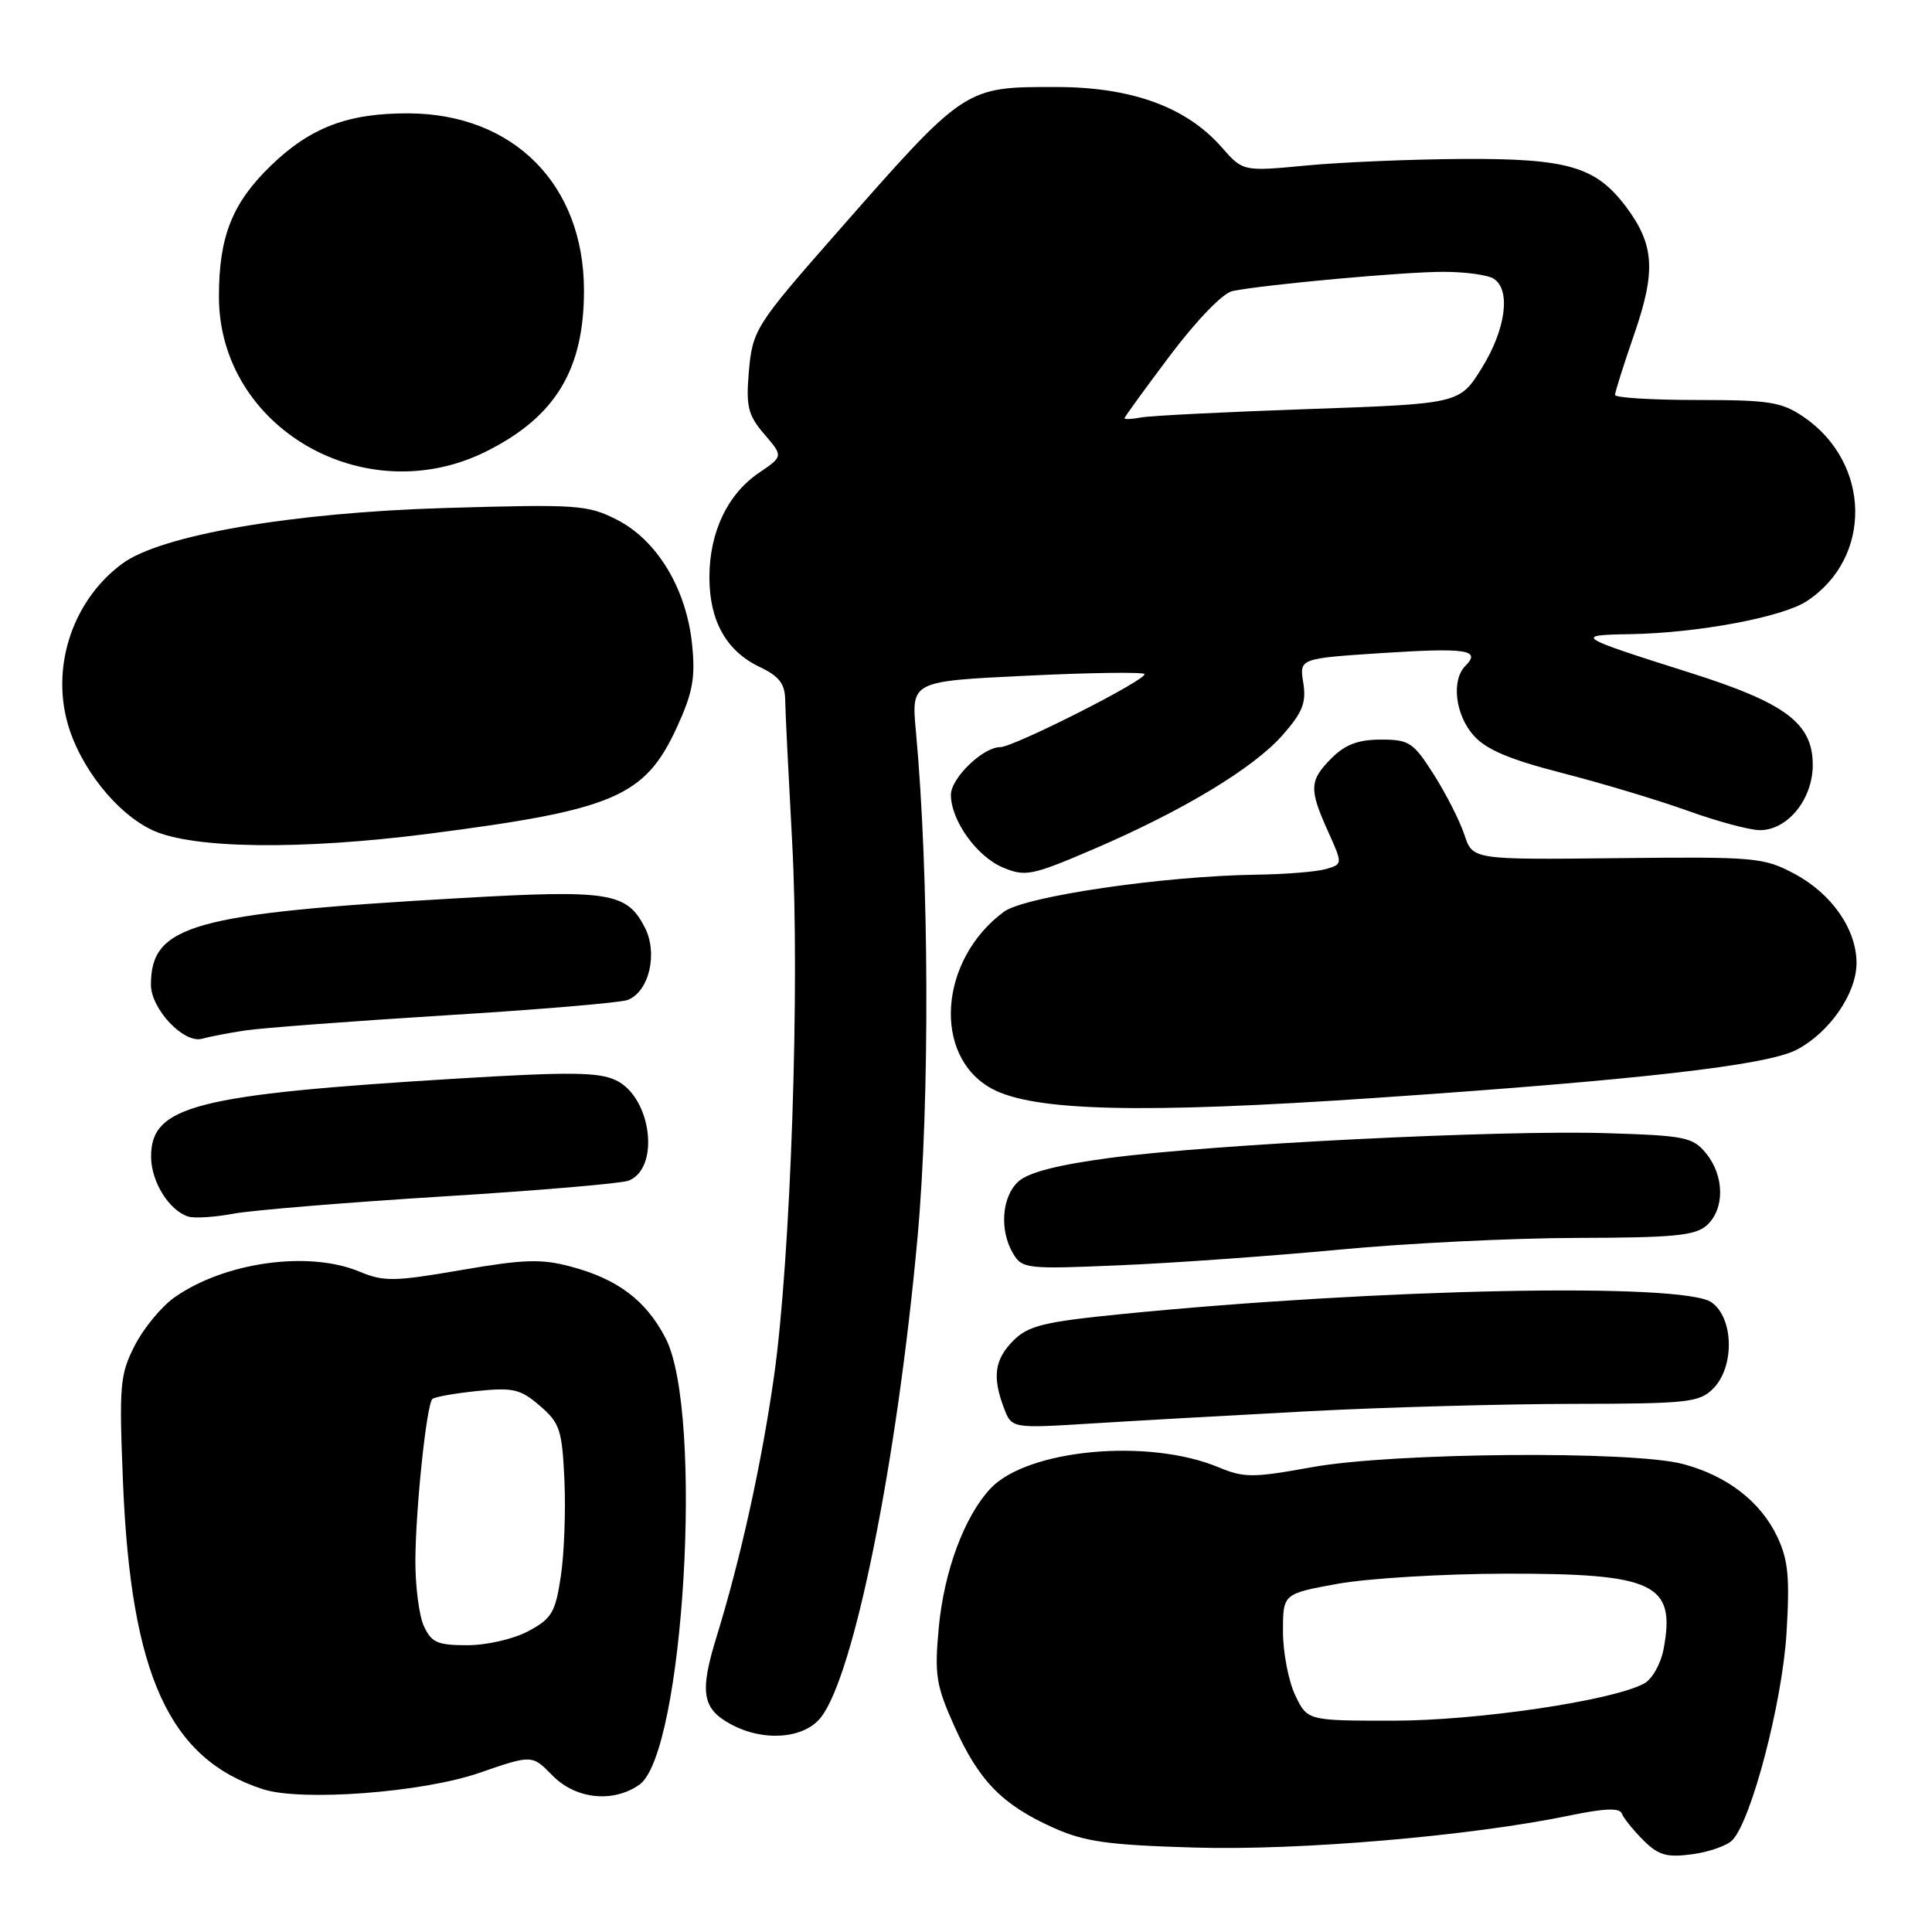 <?xml version="1.0" encoding="UTF-8" standalone="no"?>
<!DOCTYPE svg PUBLIC "-//W3C//DTD SVG 1.1//EN" "http://www.w3.org/Graphics/SVG/1.1/DTD/svg11.dtd" >
<svg xmlns="http://www.w3.org/2000/svg" xmlns:xlink="http://www.w3.org/1999/xlink" version="1.1" viewBox="0 0 256 256">
 <g >
 <path fill="currentColor"
d=" M 229.55 243.83 C 232.08 241.18 236.15 225.62 236.72 216.44 C 237.17 209.01 236.95 206.70 235.50 203.63 C 233.28 198.96 228.85 195.54 223.00 193.99 C 216.29 192.20 184.51 192.47 173.84 194.41 C 166.00 195.83 164.84 195.83 161.46 194.42 C 152.17 190.54 136.14 192.03 131.25 197.23 C 127.79 200.92 125.09 208.17 124.39 215.68 C 123.81 221.94 124.03 223.32 126.46 228.74 C 129.70 235.96 132.77 239.11 139.50 242.15 C 143.70 244.04 146.71 244.47 158.22 244.81 C 172.15 245.23 194.89 243.29 208.06 240.55 C 212.60 239.61 214.62 239.53 214.90 240.30 C 215.12 240.90 216.39 242.48 217.72 243.81 C 219.75 245.84 220.83 246.15 224.21 245.70 C 226.45 245.40 228.85 244.56 229.55 243.83 Z  M 63.50 234.92 C 70.50 232.50 70.50 232.50 73.19 235.25 C 76.26 238.40 81.22 238.93 84.71 236.49 C 90.61 232.36 93.27 187.16 88.20 177.33 C 85.61 172.32 81.87 169.49 75.64 167.83 C 71.74 166.78 69.40 166.86 61.11 168.29 C 52.24 169.82 50.85 169.84 47.64 168.50 C 40.88 165.67 29.67 167.25 23.05 171.96 C 21.35 173.18 19.00 176.03 17.84 178.32 C 15.89 182.14 15.77 183.54 16.30 196.48 C 17.35 221.96 22.42 233.07 34.84 237.08 C 39.94 238.73 55.98 237.52 63.50 234.92 Z  M 108.77 227.57 C 113.18 221.96 118.87 193.68 121.58 163.94 C 123.22 145.92 123.12 115.91 121.36 96.88 C 120.75 90.27 120.75 90.27 135.94 89.54 C 144.30 89.13 151.36 89.03 151.64 89.31 C 152.25 89.92 134.34 99.00 132.53 99.00 C 130.24 99.00 126.00 103.11 126.00 105.32 C 126.01 108.74 129.45 113.53 132.94 114.97 C 135.87 116.19 136.77 116.00 144.80 112.56 C 156.71 107.45 166.10 101.79 169.97 97.38 C 172.61 94.38 173.11 93.09 172.69 90.47 C 172.17 87.25 172.17 87.25 183.16 86.53 C 194.34 85.81 196.29 86.11 194.18 88.22 C 192.29 90.11 192.81 94.68 195.25 97.44 C 196.91 99.32 199.99 100.63 207.00 102.43 C 212.23 103.77 219.71 106.02 223.63 107.43 C 227.54 108.84 231.85 110.00 233.20 110.00 C 236.87 110.00 240.20 105.90 240.20 101.36 C 240.20 95.85 236.63 93.16 224.00 89.16 C 208.79 84.35 208.49 84.15 216.00 84.03 C 224.93 83.88 236.15 81.79 239.40 79.66 C 248.14 73.93 247.93 61.35 239.00 55.25 C 236.08 53.26 234.46 53.00 224.85 53.00 C 218.88 53.00 214.00 52.70 214.00 52.33 C 214.00 51.95 215.15 48.31 216.56 44.23 C 219.44 35.89 219.21 32.41 215.45 27.39 C 211.46 22.08 207.74 20.99 193.85 21.06 C 187.06 21.10 177.72 21.49 173.10 21.93 C 164.70 22.73 164.70 22.73 161.86 19.49 C 157.19 14.18 149.96 11.54 140.00 11.53 C 127.79 11.51 127.95 11.41 110.85 30.87 C 100.04 43.17 99.69 43.73 99.21 49.45 C 98.84 53.89 99.14 55.05 101.29 57.55 C 103.79 60.46 103.79 60.46 100.54 62.67 C 96.39 65.49 94.00 70.54 94.00 76.50 C 94.00 82.27 96.24 86.27 100.65 88.37 C 103.24 89.60 104.01 90.60 104.04 92.73 C 104.06 94.26 104.48 102.70 104.96 111.50 C 106.01 130.39 104.78 166.74 102.56 182.38 C 100.90 194.03 98.14 206.54 94.94 216.91 C 92.68 224.23 93.04 226.41 96.82 228.46 C 101.15 230.82 106.53 230.41 108.77 227.57 Z  M 173.50 186.99 C 183.40 186.47 199.04 186.04 208.25 186.02 C 223.65 186.00 225.16 185.84 227.00 184.00 C 229.87 181.13 229.74 174.63 226.78 172.56 C 223.01 169.92 182.72 170.73 148.54 174.13 C 138.33 175.15 136.25 175.66 134.29 177.62 C 131.78 180.13 131.46 182.44 133.03 186.58 C 134.06 189.28 134.06 189.28 144.78 188.61 C 150.68 188.24 163.60 187.52 173.50 186.99 Z  M 177.50 165.58 C 186.30 164.74 200.44 164.05 208.92 164.03 C 221.84 164.00 224.64 163.73 226.17 162.35 C 228.54 160.20 228.51 155.85 226.09 152.86 C 224.32 150.68 223.34 150.47 212.84 150.15 C 198.82 149.72 161.05 151.59 147.21 153.41 C 140.25 154.33 136.28 155.34 134.96 156.54 C 132.73 158.55 132.40 163.02 134.25 166.12 C 135.45 168.12 136.07 168.19 148.50 167.65 C 155.65 167.35 168.70 166.41 177.50 165.58 Z  M 58.46 158.55 C 71.14 157.77 82.30 156.82 83.27 156.45 C 87.50 154.83 86.35 145.42 81.63 143.15 C 79.33 142.05 75.56 142.01 60.68 142.91 C 25.83 145.03 19.97 146.53 20.02 153.32 C 20.05 156.64 22.44 160.44 24.98 161.21 C 25.80 161.45 28.48 161.28 30.93 160.82 C 33.39 160.36 45.78 159.34 58.46 158.55 Z  M 182.23 145.48 C 217.06 143.11 234.01 141.17 238.00 139.13 C 242.39 136.87 246.00 131.66 246.00 127.60 C 245.99 123.13 242.72 118.43 237.79 115.79 C 233.70 113.61 232.60 113.51 214.31 113.71 C 195.13 113.92 195.13 113.92 194.04 110.61 C 193.44 108.79 191.62 105.21 190.00 102.65 C 187.27 98.36 186.73 98.00 182.98 98.00 C 179.99 98.00 178.26 98.65 176.45 100.45 C 173.49 103.42 173.43 104.52 175.96 110.14 C 177.92 114.50 177.92 114.50 175.71 115.15 C 174.49 115.51 170.33 115.85 166.46 115.90 C 154.10 116.08 135.78 118.77 133.01 120.82 C 124.41 127.19 123.53 139.93 131.39 144.24 C 136.90 147.25 151.15 147.60 182.23 145.48 Z  M 32.50 136.54 C 34.70 136.21 46.62 135.31 59.00 134.54 C 71.38 133.78 82.26 132.86 83.18 132.50 C 86.02 131.39 87.21 126.30 85.43 122.87 C 83.04 118.24 80.72 117.87 60.87 119.01 C 25.50 121.03 20.00 122.57 20.00 130.48 C 20.00 133.70 24.36 138.31 26.77 137.64 C 27.72 137.37 30.30 136.87 32.50 136.54 Z  M 56.70 110.49 C 81.45 107.31 85.47 105.58 89.72 96.31 C 91.80 91.75 92.16 89.80 91.70 85.33 C 90.94 78.00 87.07 71.59 81.77 68.88 C 77.86 66.89 76.57 66.80 59.06 67.31 C 38.67 67.91 21.30 70.90 16.18 74.70 C 9.78 79.44 6.83 87.95 8.91 95.67 C 10.51 101.59 15.47 107.86 20.31 110.05 C 25.63 112.47 39.91 112.64 56.70 110.49 Z  M 64.48 59.79 C 73.60 55.22 77.38 48.98 77.38 38.50 C 77.38 24.47 68.07 15.08 54.12 15.02 C 46.09 14.99 41.11 16.89 35.86 21.98 C 30.77 26.91 29.01 31.35 29.01 39.28 C 28.99 56.68 48.35 67.88 64.48 59.79 Z  M 171.61 224.60 C 170.73 222.73 170.00 218.94 170.00 216.19 C 170.00 211.18 170.00 211.18 177.25 209.86 C 181.24 209.14 191.29 208.53 199.59 208.52 C 219.25 208.49 222.06 209.84 220.44 218.48 C 220.06 220.49 218.92 222.51 217.83 223.09 C 213.58 225.36 195.73 228.00 184.58 228.00 C 173.23 228.00 173.23 228.00 171.61 224.60 Z  M 56.16 215.45 C 55.52 214.05 55.02 210.11 55.04 206.70 C 55.09 199.71 56.52 186.15 57.29 185.38 C 57.56 185.10 60.22 184.63 63.20 184.32 C 67.98 183.83 68.95 184.05 71.53 186.27 C 74.19 188.56 74.48 189.45 74.79 196.14 C 74.97 200.19 74.76 205.92 74.31 208.88 C 73.59 213.65 73.11 214.48 70.02 216.13 C 68.06 217.18 64.51 218.00 61.93 218.00 C 57.96 218.00 57.16 217.65 56.16 215.45 Z  M 149.00 55.42 C 149.00 55.26 151.73 51.50 155.07 47.06 C 158.62 42.36 162.05 38.82 163.32 38.56 C 167.70 37.69 186.21 36.00 191.29 36.02 C 194.15 36.02 197.14 36.43 197.92 36.93 C 200.22 38.39 199.54 43.59 196.38 48.71 C 193.42 53.50 193.42 53.50 173.46 54.20 C 162.48 54.58 152.49 55.08 151.25 55.31 C 150.01 55.54 149.00 55.59 149.00 55.42 Z "/>
</g>
</svg>